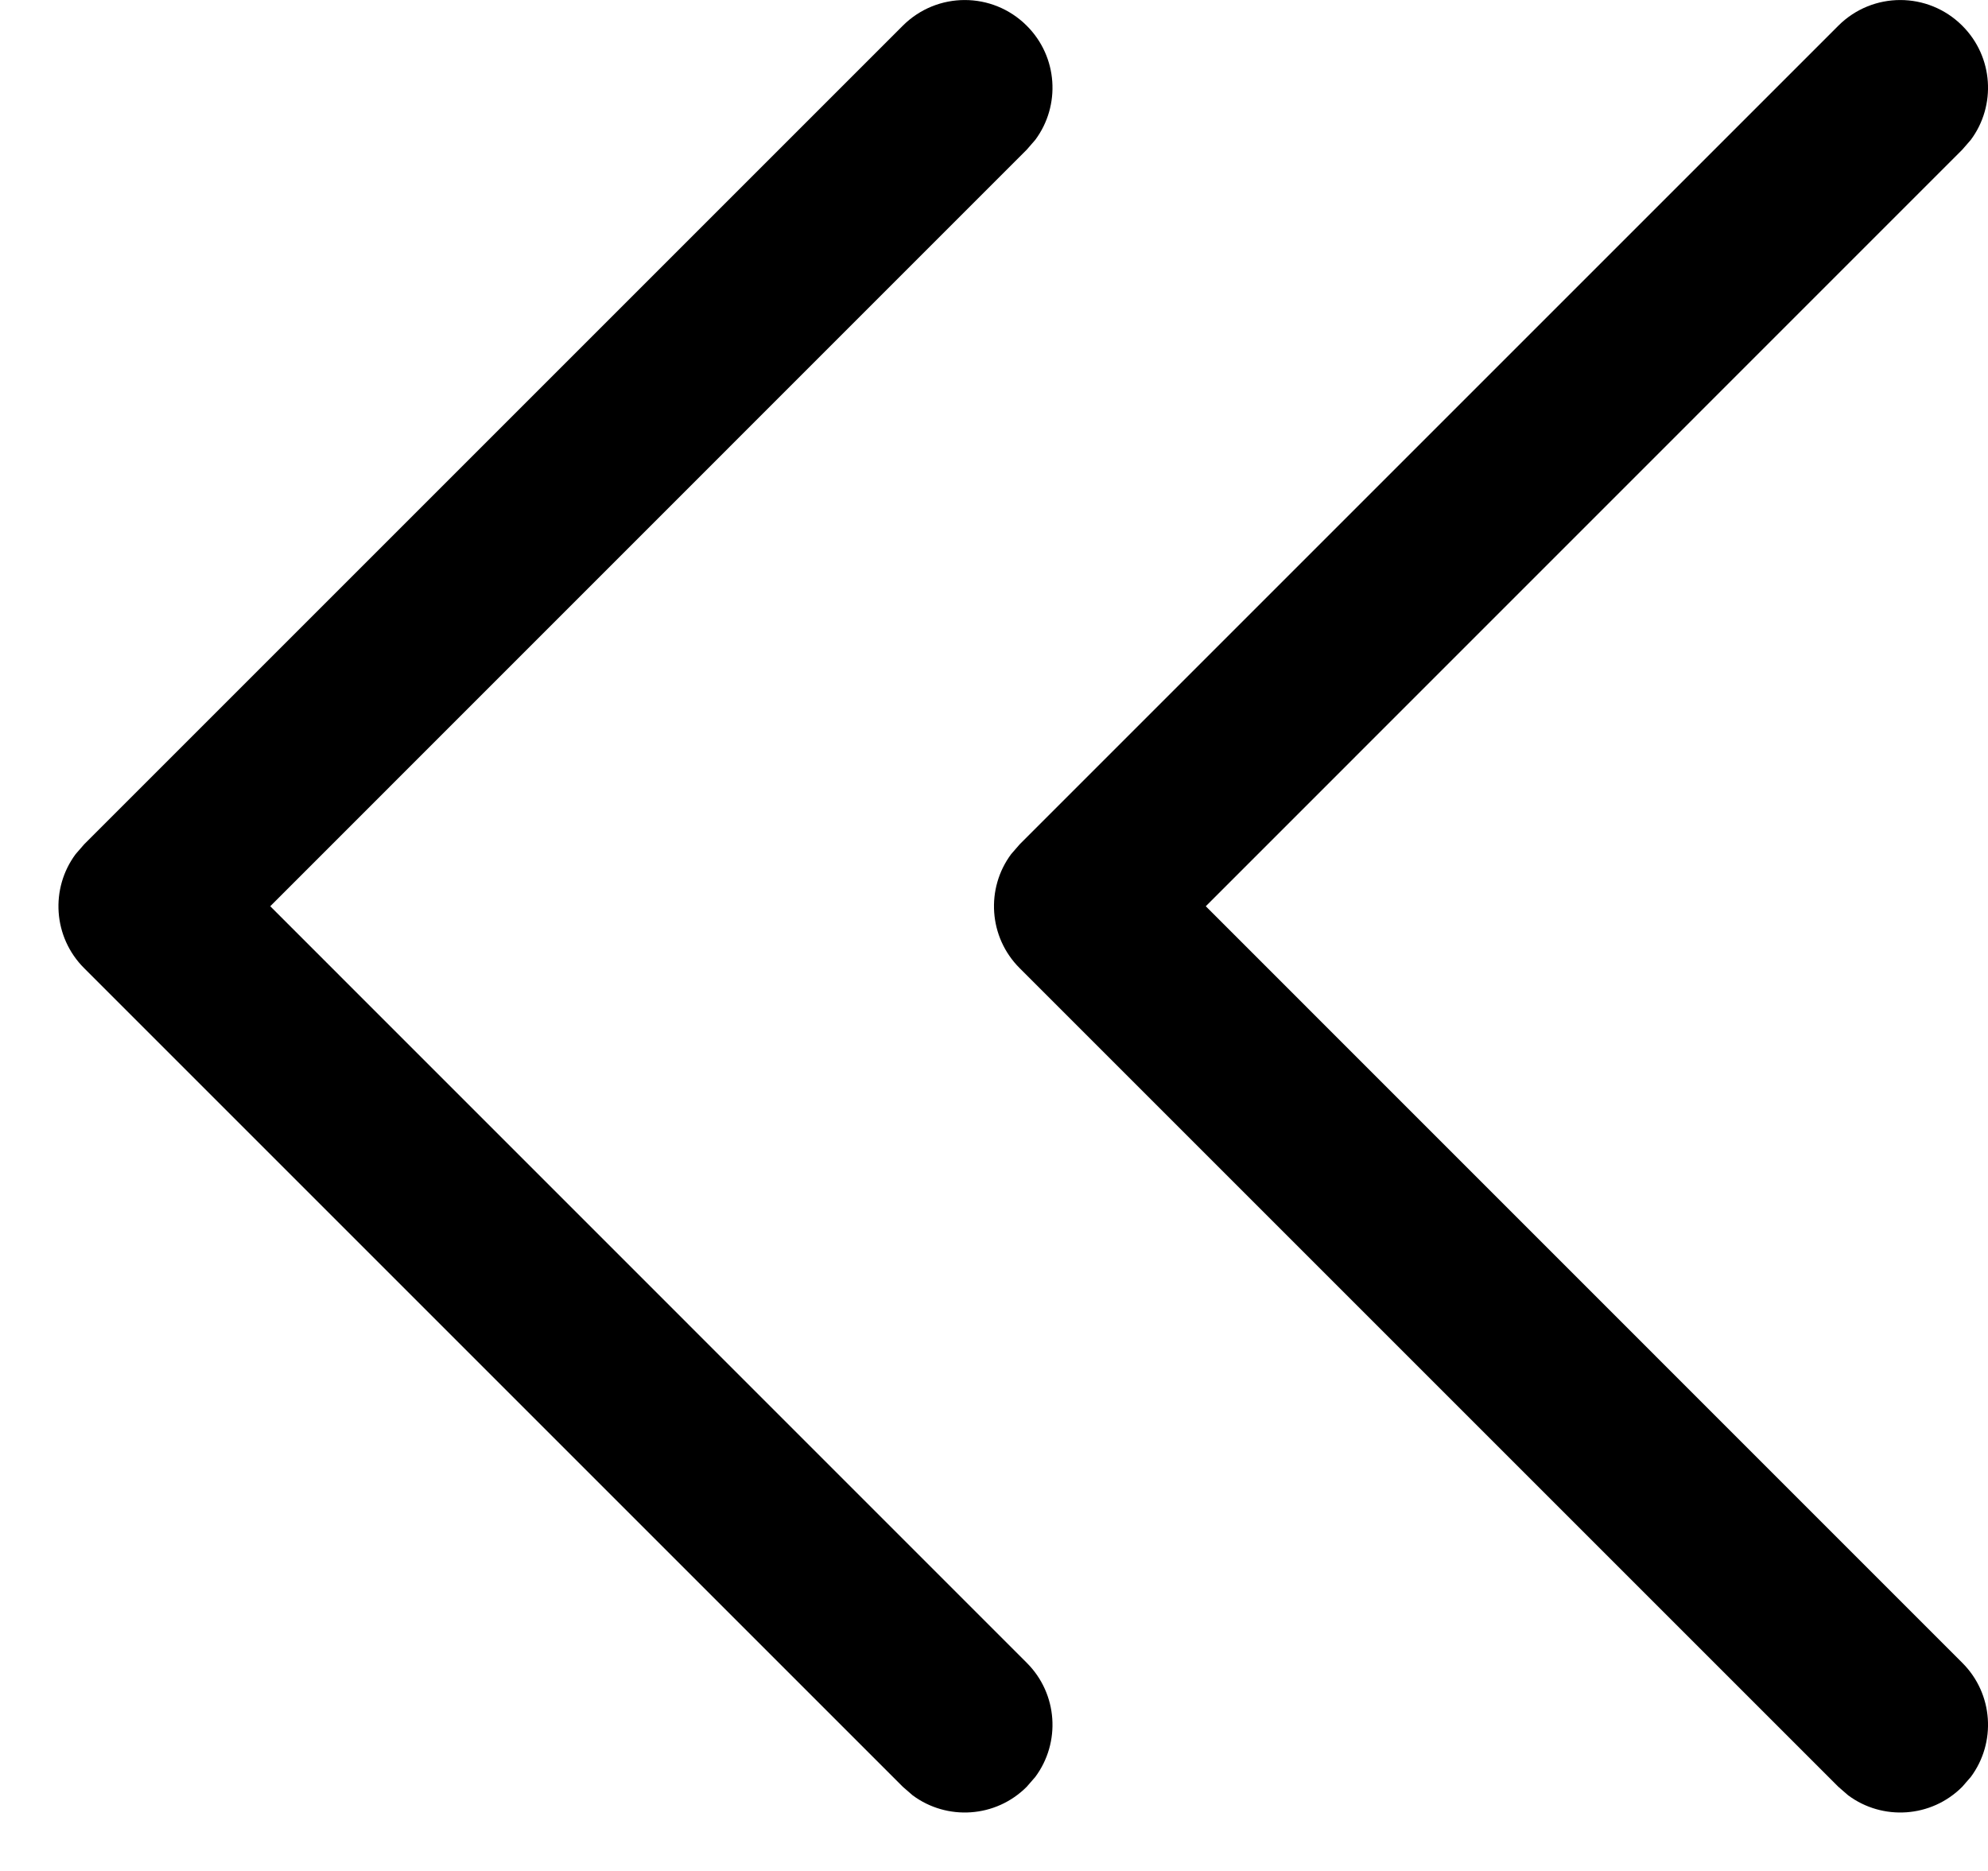 <svg width="17" height="16" viewBox="0 0 17 16" fill="none" xmlns="http://www.w3.org/2000/svg">
<path fill-rule="evenodd" clip-rule="evenodd" d="M16.853 1.196C17.071 0.903 17.047 0.486 16.78 0.22C16.487 -0.073 16.013 -0.073 15.72 0.22L8.72 7.22L8.647 7.304C8.429 7.597 8.453 8.014 8.72 8.28L15.72 15.28L15.804 15.353C16.097 15.571 16.514 15.547 16.78 15.28L16.853 15.196C17.071 14.903 17.047 14.486 16.78 14.22L10.311 7.75L16.78 1.28L16.853 1.196ZM8.853 1.196C9.071 0.903 9.047 0.486 8.78 0.22C8.487 -0.073 8.013 -0.073 7.72 0.22L0.72 7.22L0.647 7.304C0.429 7.597 0.453 8.014 0.72 8.28L7.72 15.28L7.804 15.353C8.097 15.571 8.514 15.547 8.78 15.28L8.853 15.196C9.071 14.903 9.047 14.486 8.78 14.22L2.311 7.75L8.78 1.28L8.853 1.196Z" fill="black"/>
</svg>
